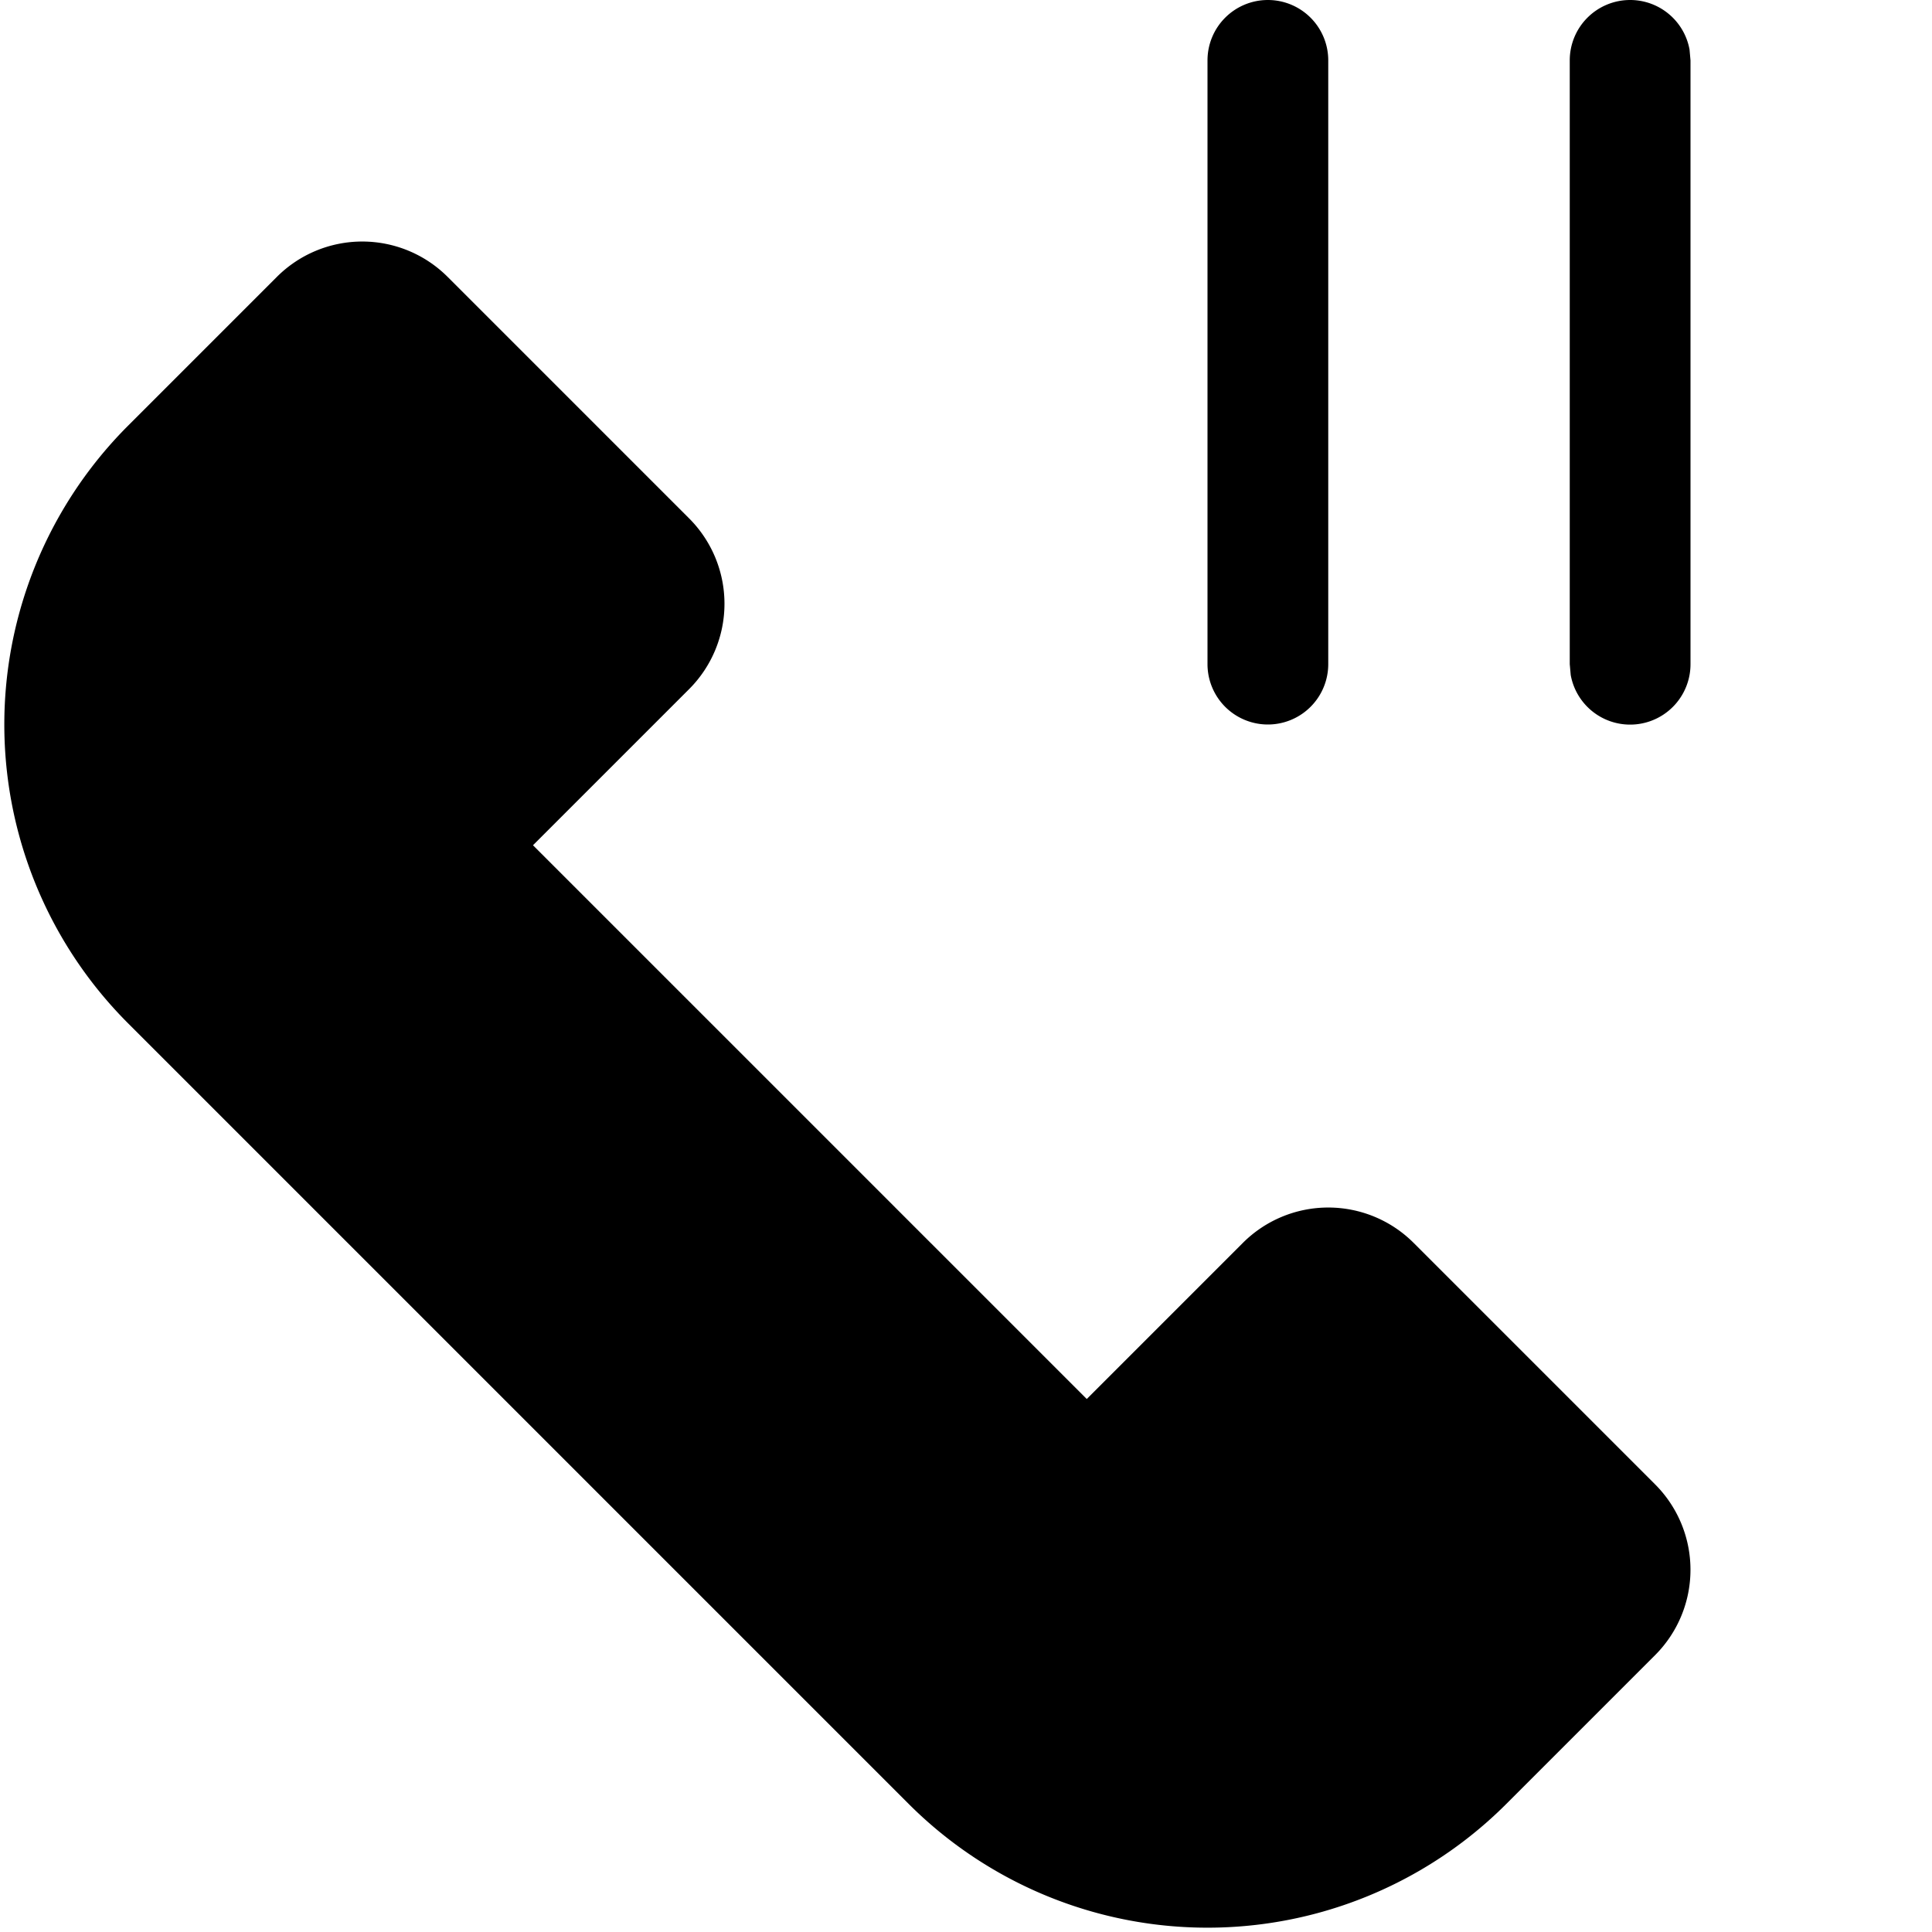 <svg xmlns="http://www.w3.org/2000/svg" xmlns:xlink="http://www.w3.org/1999/xlink" width="16" height="16" viewBox="0 0 16 16"><path fill="currentColor" d="m3.707 2.293l2 2a1 1 0 0 1 0 1.414L4.414 7L9 11.586l1.293-1.293a1 1 0 0 1 1.414 0l2 2a1 1 0 0 1 0 1.414l-1.232 1.232a3.5 3.5 0 0 1-4.95 0L1.061 8.475a3.5 3.5 0 0 1 0-4.95l1.232-1.232a1 1 0 0 1 1.414 0M13.5 0a.5.5 0 0 1 .492.41L14 .5v5a.5.5 0 0 1-.992.09L13 5.5v-5a.5.5 0 0 1 .5-.5m-3 0a.5.5 0 0 1 .5.5v5a.5.5 0 1 1-1 0v-5a.5.5 0 0 1 .5-.5"/></svg>